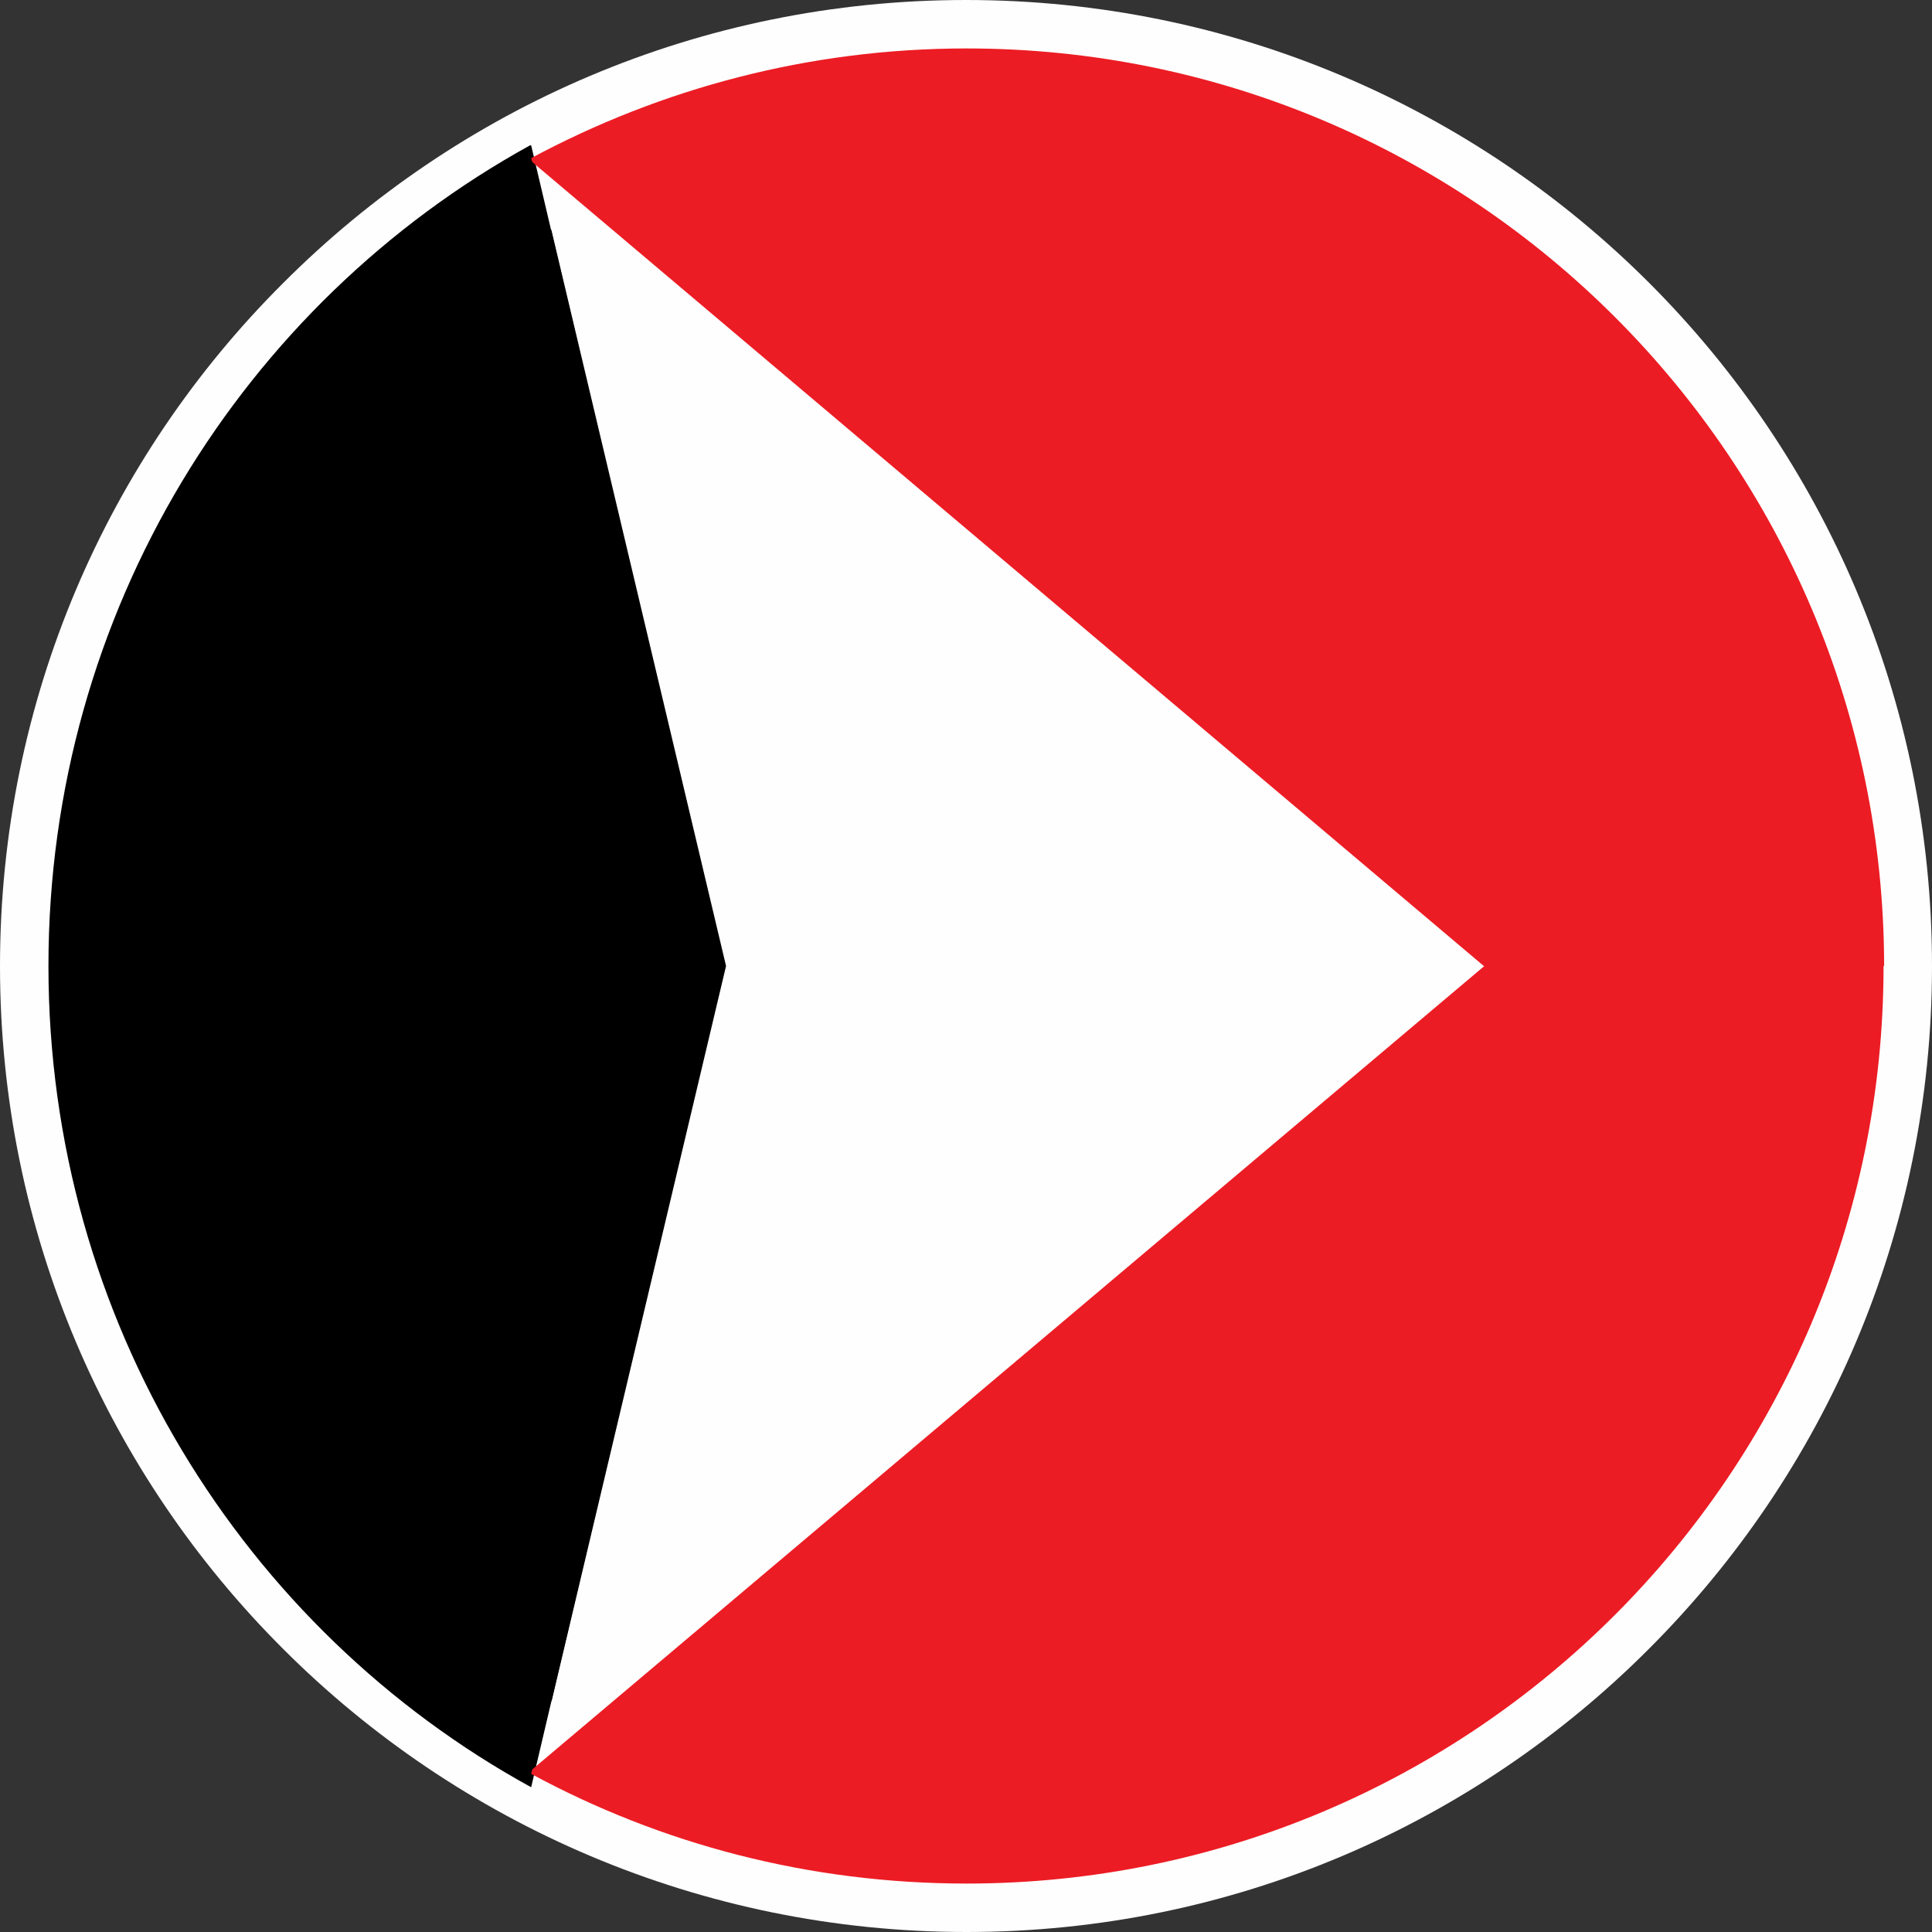 <svg width="40" height="40" viewBox="0 0 40 40" fill="none" xmlns="http://www.w3.org/2000/svg">
<rect x="0" y="0" width="40" height="40" fill="#333333" stroke="none"/>
<g clip-path="url(#clip0_792_8612)">
<path d="M15.839 19.124L12.196 3.908L12.046 3.285L11.481 3.585C5.556 6.663 1.499 12.853 1.499 20C1.499 27.147 5.545 33.337 11.47 36.415L12.035 36.715L12.184 36.092L15.827 20.876C15.965 20.3 15.965 19.7 15.827 19.124H15.839Z" fill="black" stroke="white" stroke-width="0.87"/>
<path d="M20.357 1.498C17.222 1.441 14.259 2.167 11.654 3.481L10.986 3.815L11.55 4.3L29.683 19.988L11.55 35.677L10.986 36.161L11.654 36.495C14.156 37.764 16.991 38.478 19.988 38.478C30.34 38.478 38.697 29.983 38.49 19.573C38.282 9.706 30.213 1.66 20.357 1.475V1.498Z" fill="#EC1C24" stroke="white" stroke-width="0.87"/>
<path d="M20 0C25.522 0 30.524 2.236 34.144 5.856C37.764 9.476 40 14.478 40 20C40 25.522 37.764 30.513 34.144 34.133C30.524 37.764 25.522 40 20.012 40C14.501 40 9.487 37.764 5.867 34.144C2.236 30.524 0 25.522 0 20C0 14.478 2.236 9.476 5.856 5.867C9.476 2.236 14.478 0 20 0ZM32.576 7.424C29.36 4.207 24.911 2.213 20 2.213C15.089 2.213 10.64 4.207 7.424 7.424C4.207 10.64 2.213 15.089 2.213 20C2.213 24.911 4.207 29.36 7.424 32.576C10.64 35.792 15.089 37.787 20 37.787C24.911 37.787 29.36 35.792 32.576 32.576C35.792 29.36 37.787 24.911 37.787 20C37.787 15.089 35.792 10.64 32.576 7.424Z" fill="#FEFEFE"/>
<path d="M15.032 20L10.997 37.003L30.997 20L10.997 2.997L15.032 20Z" fill="#FEFEFE"/>
<path d="M1.003 20C1.003 27.343 5.049 33.741 10.997 37.003L14.997 20H1.003Z" fill="black"/>
<path fill-rule="evenodd" clip-rule="evenodd" d="M10.974 3.009C5.038 6.282 1.003 12.657 1.003 20H14.997L10.997 3.009H10.974Z" fill="black"/>
<path fill-rule="evenodd" clip-rule="evenodd" d="M30.732 20H39.009C38.997 9.51 30.501 1.003 20.012 1.003C16.749 1.003 13.683 1.833 10.997 3.274L11.02 3.355L30.72 20H30.732Z" fill="#EC1C24"/>
<path fill-rule="evenodd" clip-rule="evenodd" d="M30.732 20L11.02 36.634L10.997 36.726C13.683 38.179 16.749 38.997 20.012 38.997C30.501 38.997 38.997 30.49 38.997 20H30.72H30.732Z" fill="#EC1C24"/>
</g>
<defs>
<clipPath id="clip0_792_8612">
<rect width="40" height="40" fill="white"/>
</clipPath>
</defs>
</svg>
